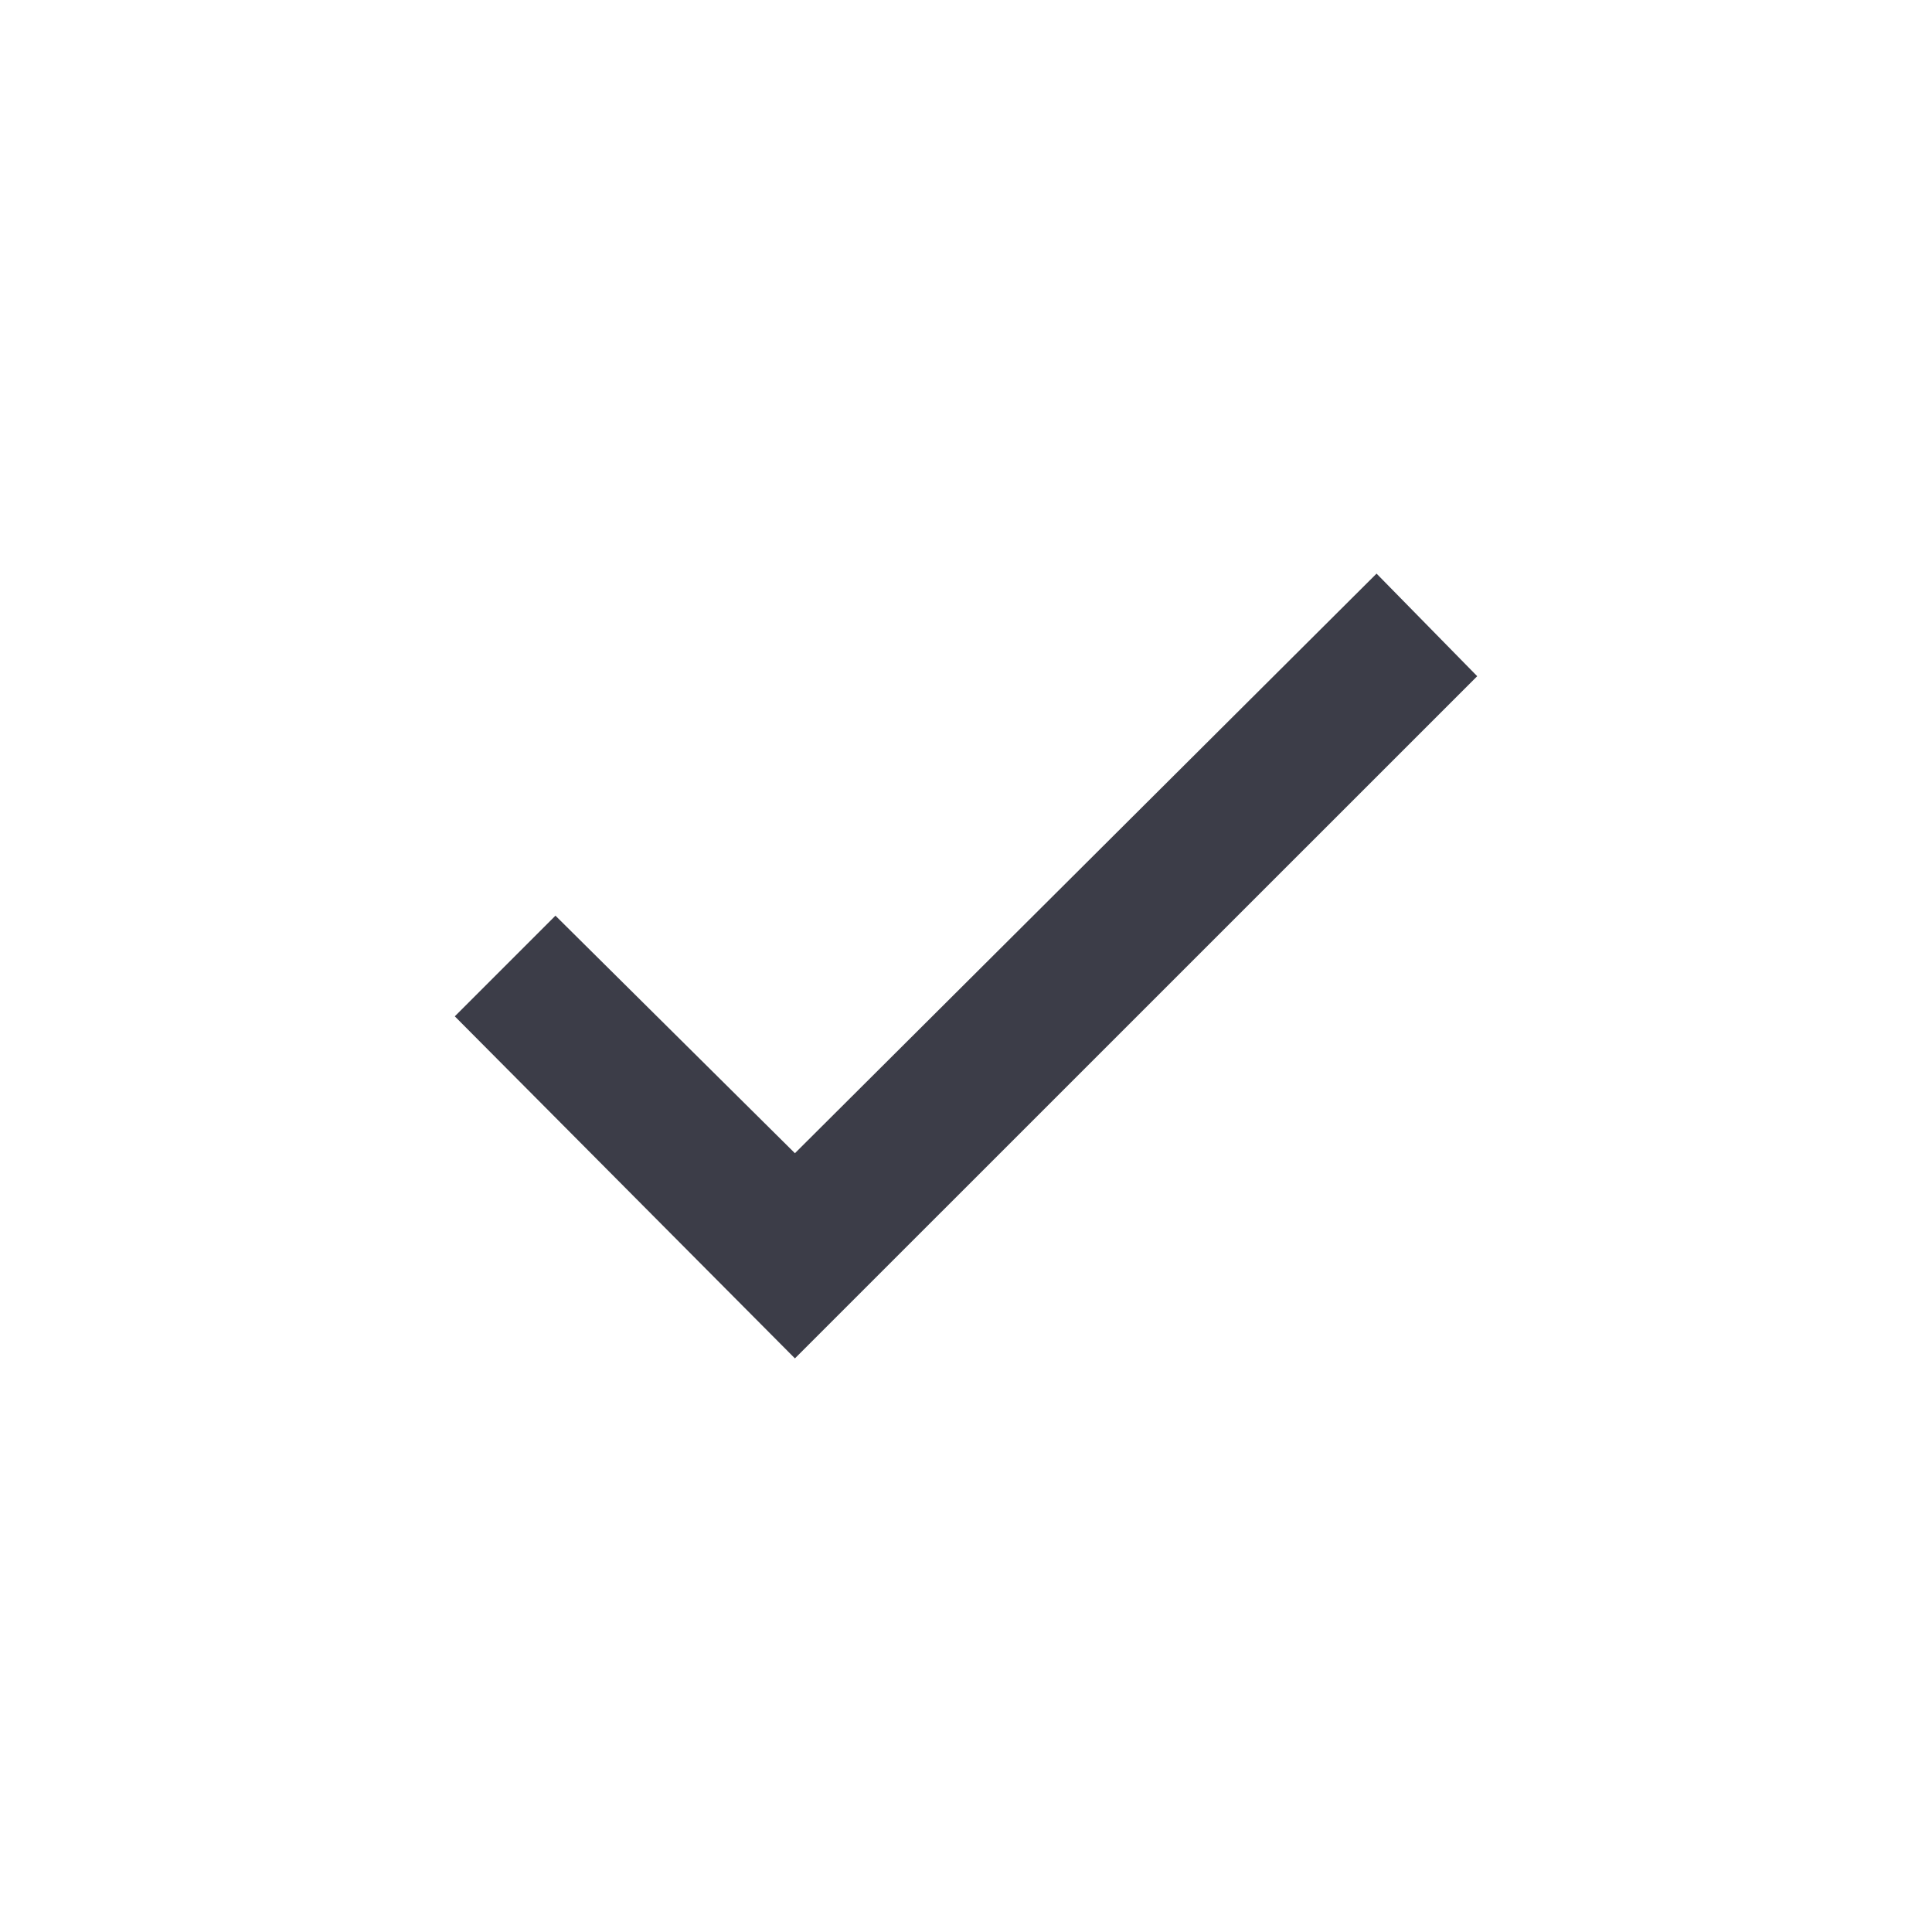 <svg width="20" height="20" viewBox="0 0 20 20" fill="none" xmlns="http://www.w3.org/2000/svg">
<path d="M8.229 14.062L4.708 10.521L5.75 9.479L8.229 11.938L14.25 5.938L15.292 7L8.229 14.062Z" fill="#3C3D48"/>
</svg>
